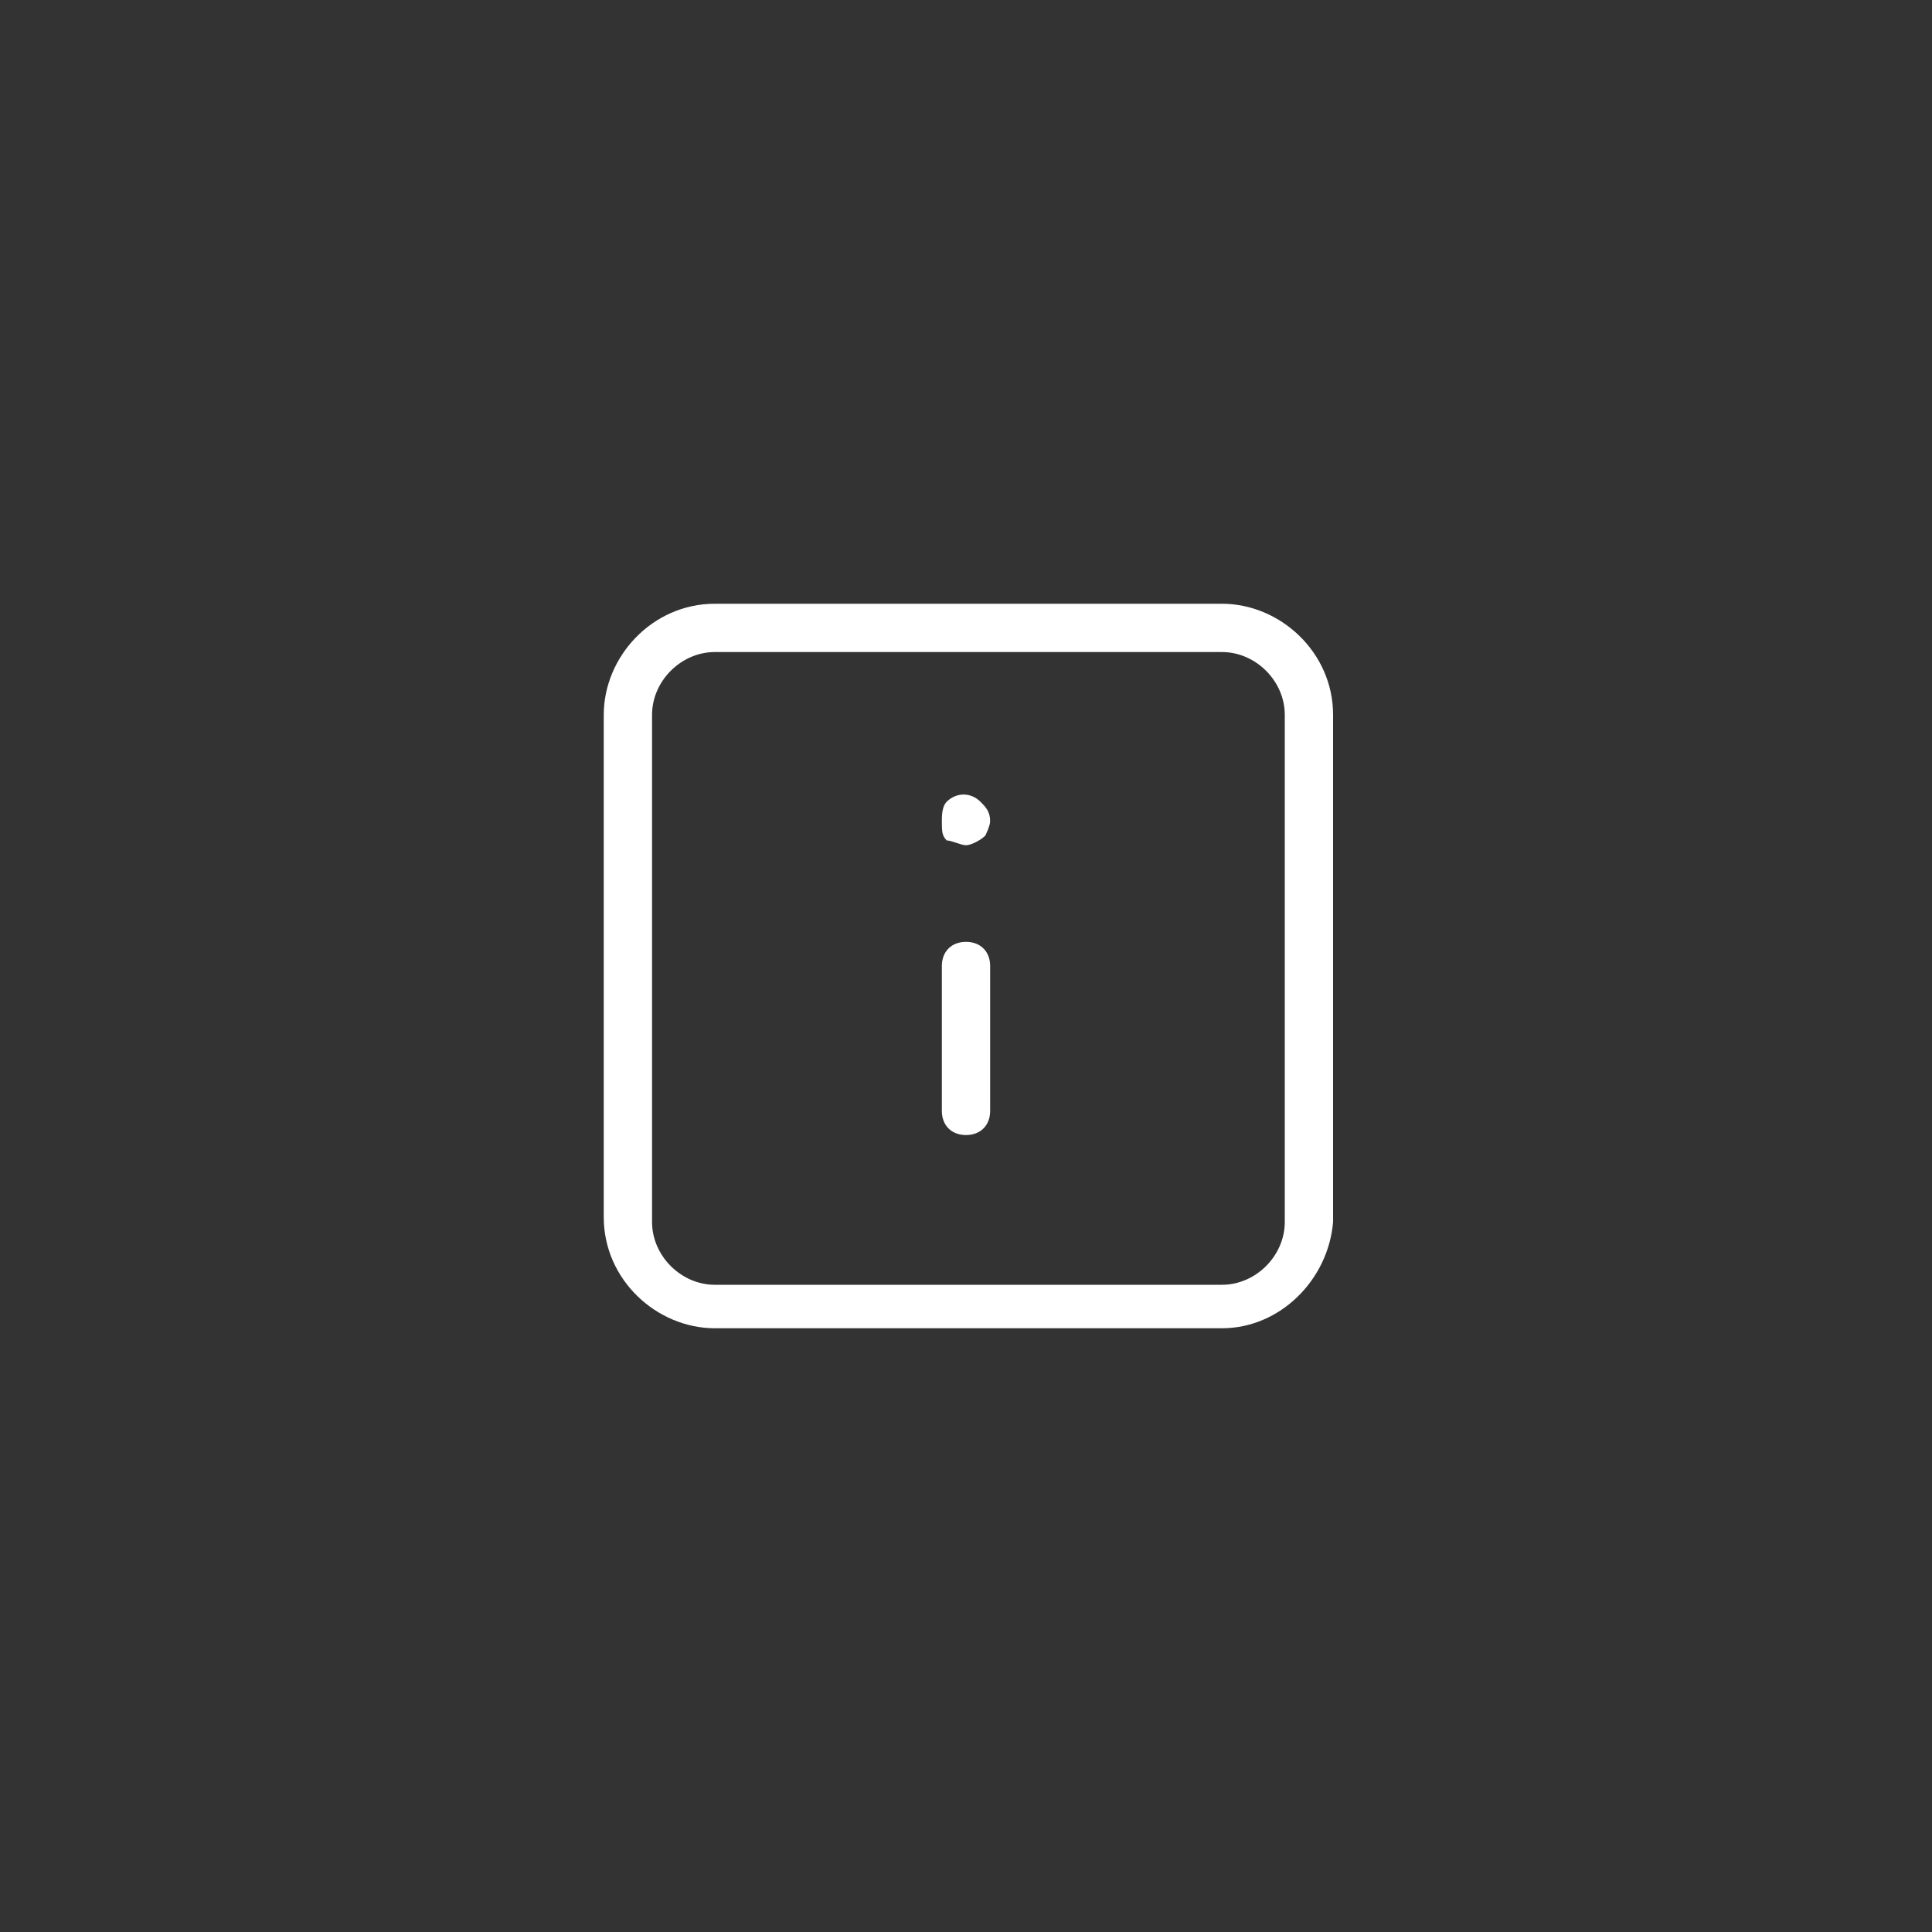 <?xml version="1.0" encoding="utf-8"?>

<!DOCTYPE svg PUBLIC "-//W3C//DTD SVG 1.1//EN" "http://www.w3.org/Graphics/SVG/1.1/DTD/svg11.dtd">
<!-- Uploaded to: SVG Repo, www.svgrepo.com, Generator: SVG Repo Mixer Tools -->
<svg height="800px" width="800px" version="1.1" id="图层_1" xmlns="http://www.w3.org/2000/svg" xmlns:xlink="http://www.w3.org/1999/xlink" 
	 viewBox="0 0 40 40" enable-background="new 0 0 40 40" xml:space="preserve">
<rect x="0" y="0" width="40" height="40" fill="#333333" stroke="none"/>
<g>
	<g>
		<g>
			<g>
				<path fill="#ffffff" d="M20,23.5c-0.3,0-0.5-0.2-0.5-0.5v-3c0-0.3,0.2-0.5,0.5-0.5s0.5,0.2,0.5,0.5v3
					C20.5,23.3,20.3,23.5,20,23.5z"/>
			</g>
			<g>
				<path fill="#ffffff" d="M20,17.5c-0.1,0-0.3-0.1-0.4-0.1c-0.1-0.1-0.1-0.2-0.1-0.4c0-0.1,0-0.3,0.1-0.4c0.2-0.2,0.5-0.2,0.7,0
					c0.1,0.1,0.2,0.2,0.2,0.4c0,0.1-0.1,0.3-0.1,0.3C20.3,17.4,20.1,17.5,20,17.5z"/>
			</g>
		</g>
		<g>
			<path fill="#ffffff" d="M25.3,27.5H14.8c-1.2,0-2.3-1-2.3-2.3V14.8c0-1.2,1-2.3,2.3-2.3h10.5c1.2,0,2.3,1,2.3,2.3v10.5
				C27.5,26.5,26.5,27.5,25.3,27.5z M14.8,13.5c-0.7,0-1.3,0.6-1.3,1.3v10.5c0,0.7,0.6,1.3,1.3,1.3h10.5c0.7,0,1.3-0.6,1.3-1.3V14.8
				c0-0.7-0.6-1.3-1.3-1.3H14.8z"/>
		</g>
	</g>
</g>
</svg>
